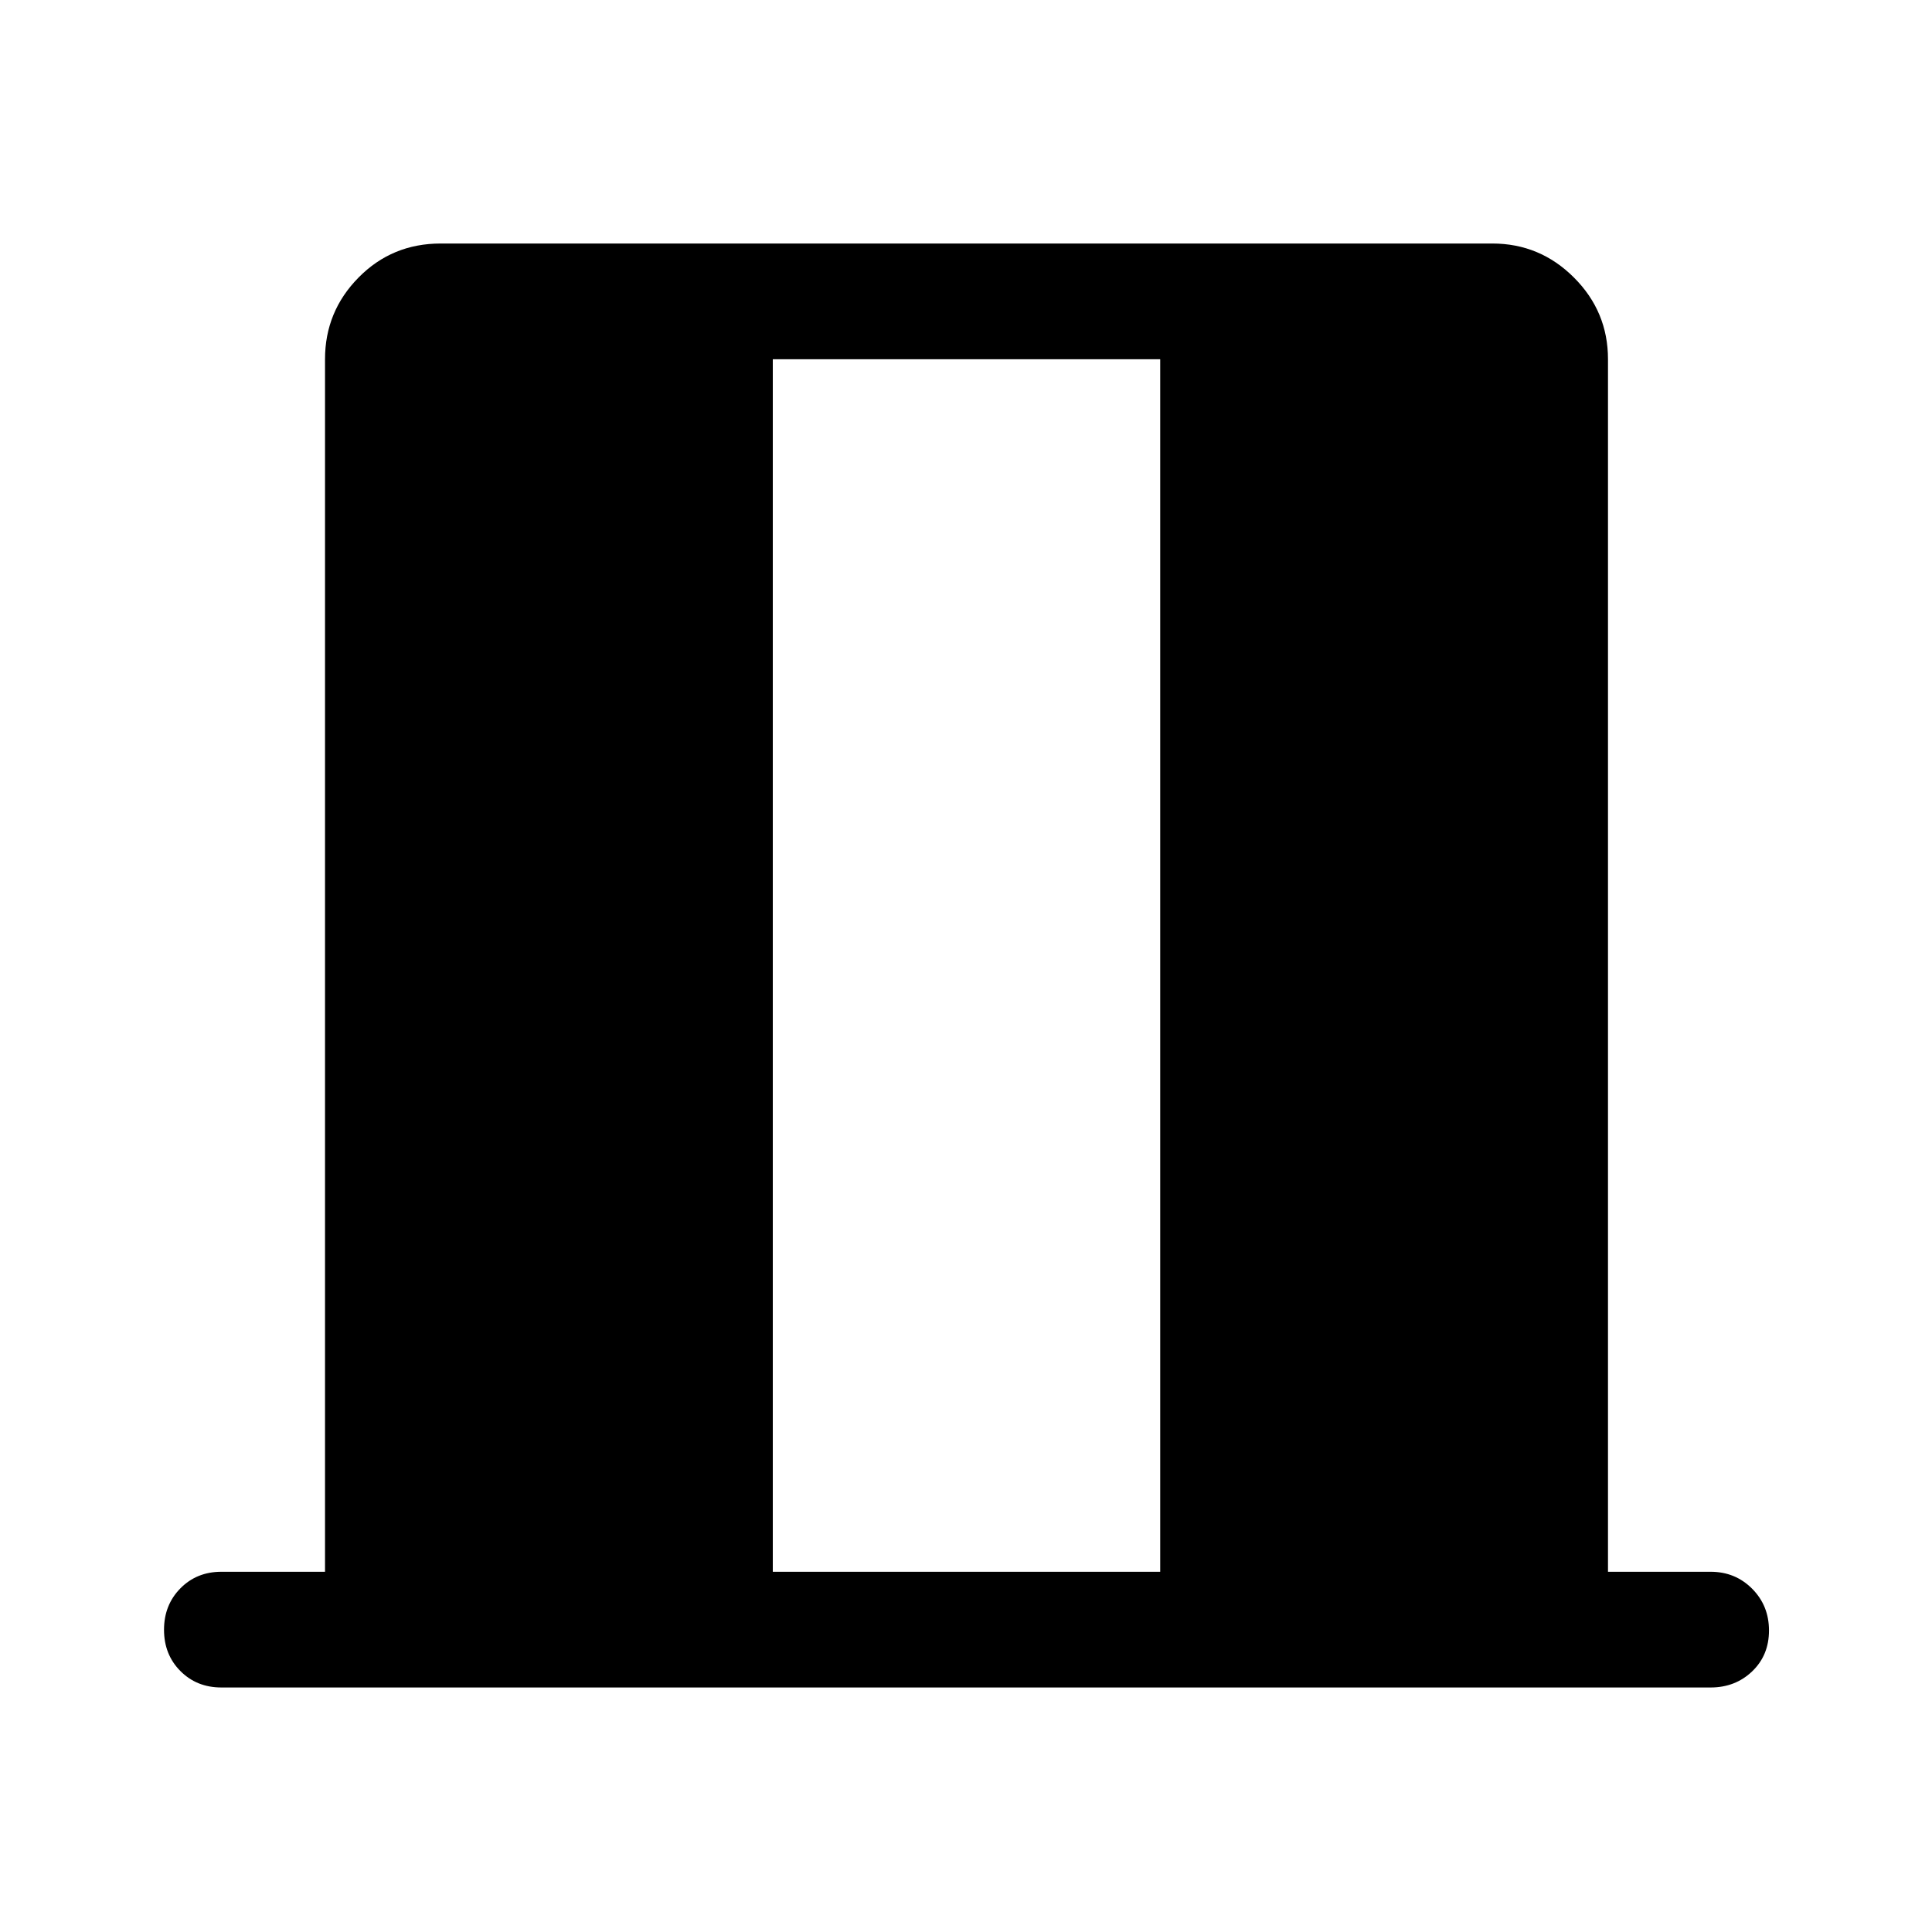 <svg xmlns="http://www.w3.org/2000/svg" height="48" viewBox="0 -960 960 960" width="48"><path d="M110-121.5q-12.25 0-20.37-8.18-8.13-8.17-8.13-20.5 0-12.32 8.13-20.57Q97.75-179 110-179h51.5v-602.5q0-23.69 16.66-40.59Q194.81-839 219-839h522.5q23.69 0 40.59 16.91Q799-805.19 799-781.5V-179h51q12.25 0 20.63 8.43 8.37 8.42 8.37 20.75 0 12.32-8.37 20.32-8.38 8-20.63 8H110ZM384-179h192.5v-602.5H384V-179Z"/></svg>